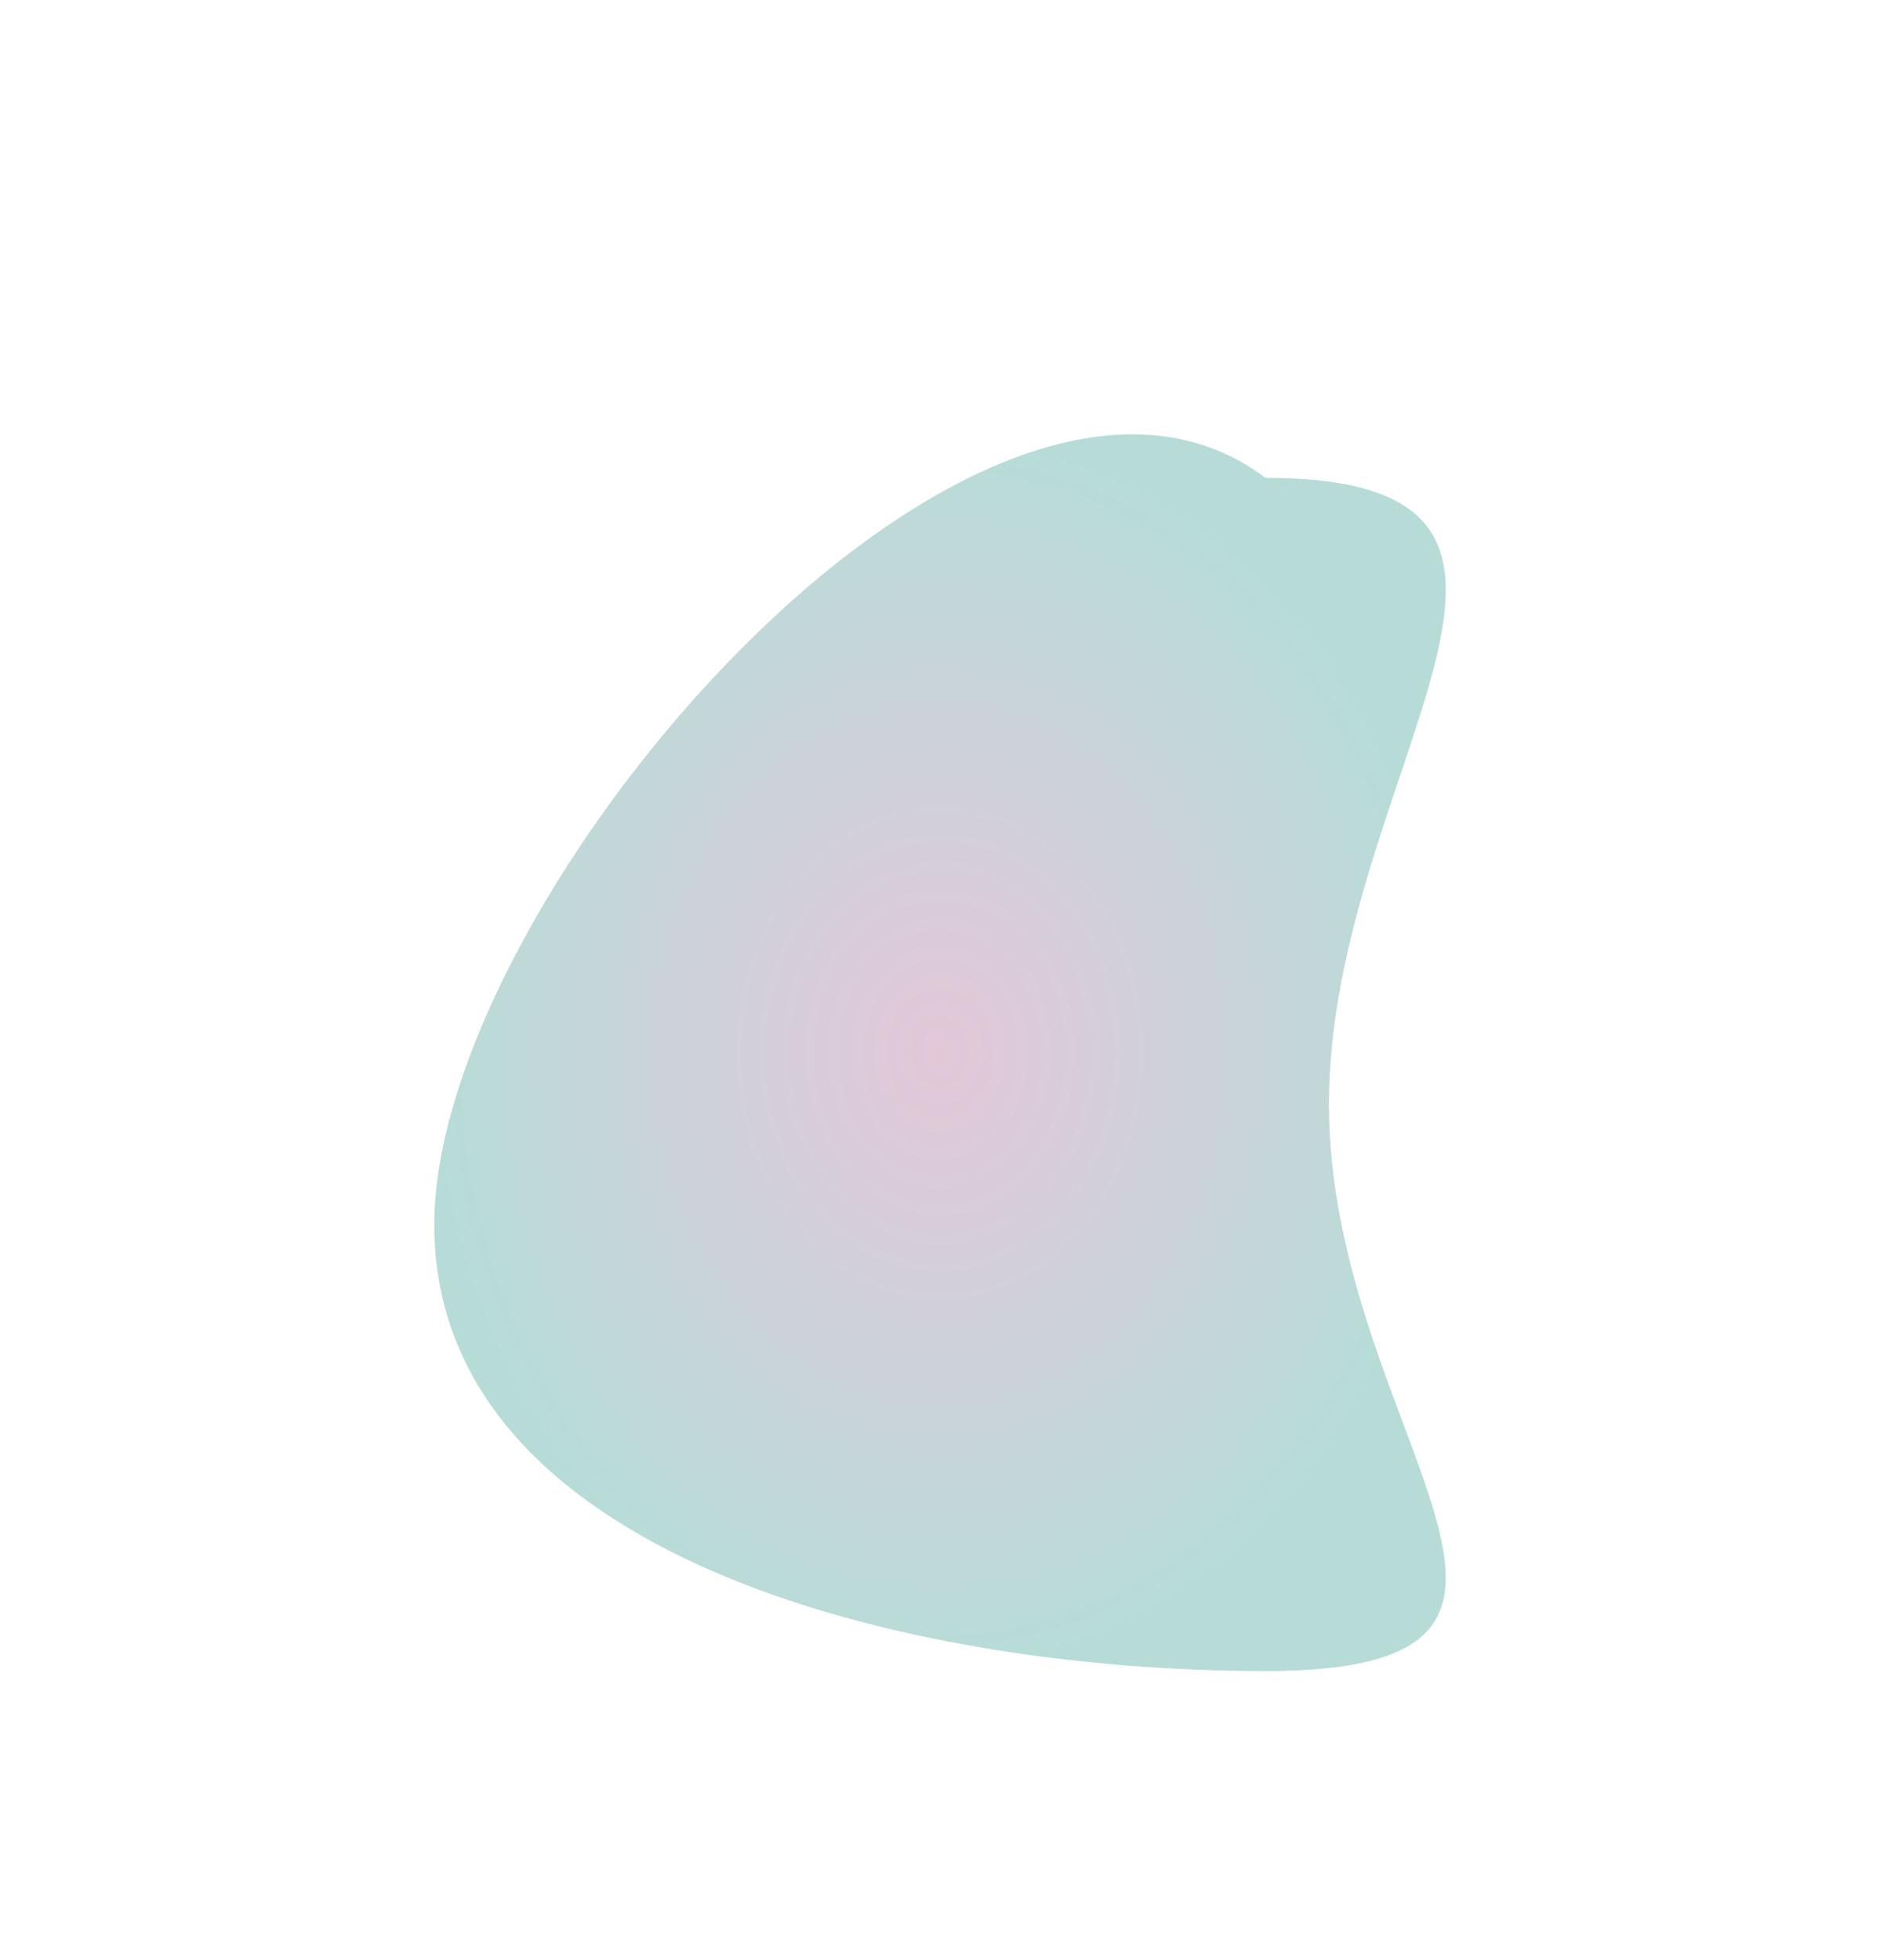 <svg width="710" height="740" viewBox="0 0 710 740" fill="none" xmlns="http://www.w3.org/2000/svg">
<g filter="url(#filter0_f_101_16131)">
<path d="M501.892 416.921C501.892 541.34 615.572 631 477.928 631C340.285 631 164 586.876 164 462.457C164 338.038 370.09 99.371 477.928 180.439C615.572 180.439 501.892 292.502 501.892 416.921Z" fill="url(#paint0_radial_101_16131)" fill-opacity="0.3"/>
</g>
<defs>
<filter id="filter0_f_101_16131" x="0" y="0" width="710" height="795" filterUnits="userSpaceOnUse" color-interpolation-filters="sRGB">
<feFlood flood-opacity="0" result="BackgroundImageFix"/>
<feBlend mode="normal" in="SourceGraphic" in2="BackgroundImageFix" result="shape"/>
<feGaussianBlur stdDeviation="82" result="effect1_foregroundBlur_101_16131"/>
</filter>
<radialGradient id="paint0_radial_101_16131" cx="0" cy="0" r="1" gradientUnits="userSpaceOnUse" gradientTransform="translate(355 397.5) rotate(90) scale(233.5 191)">
<stop stop-color="#A4477F"/>
<stop offset="1" stop-color="#118D80"/>
</radialGradient>
</defs>
</svg>
